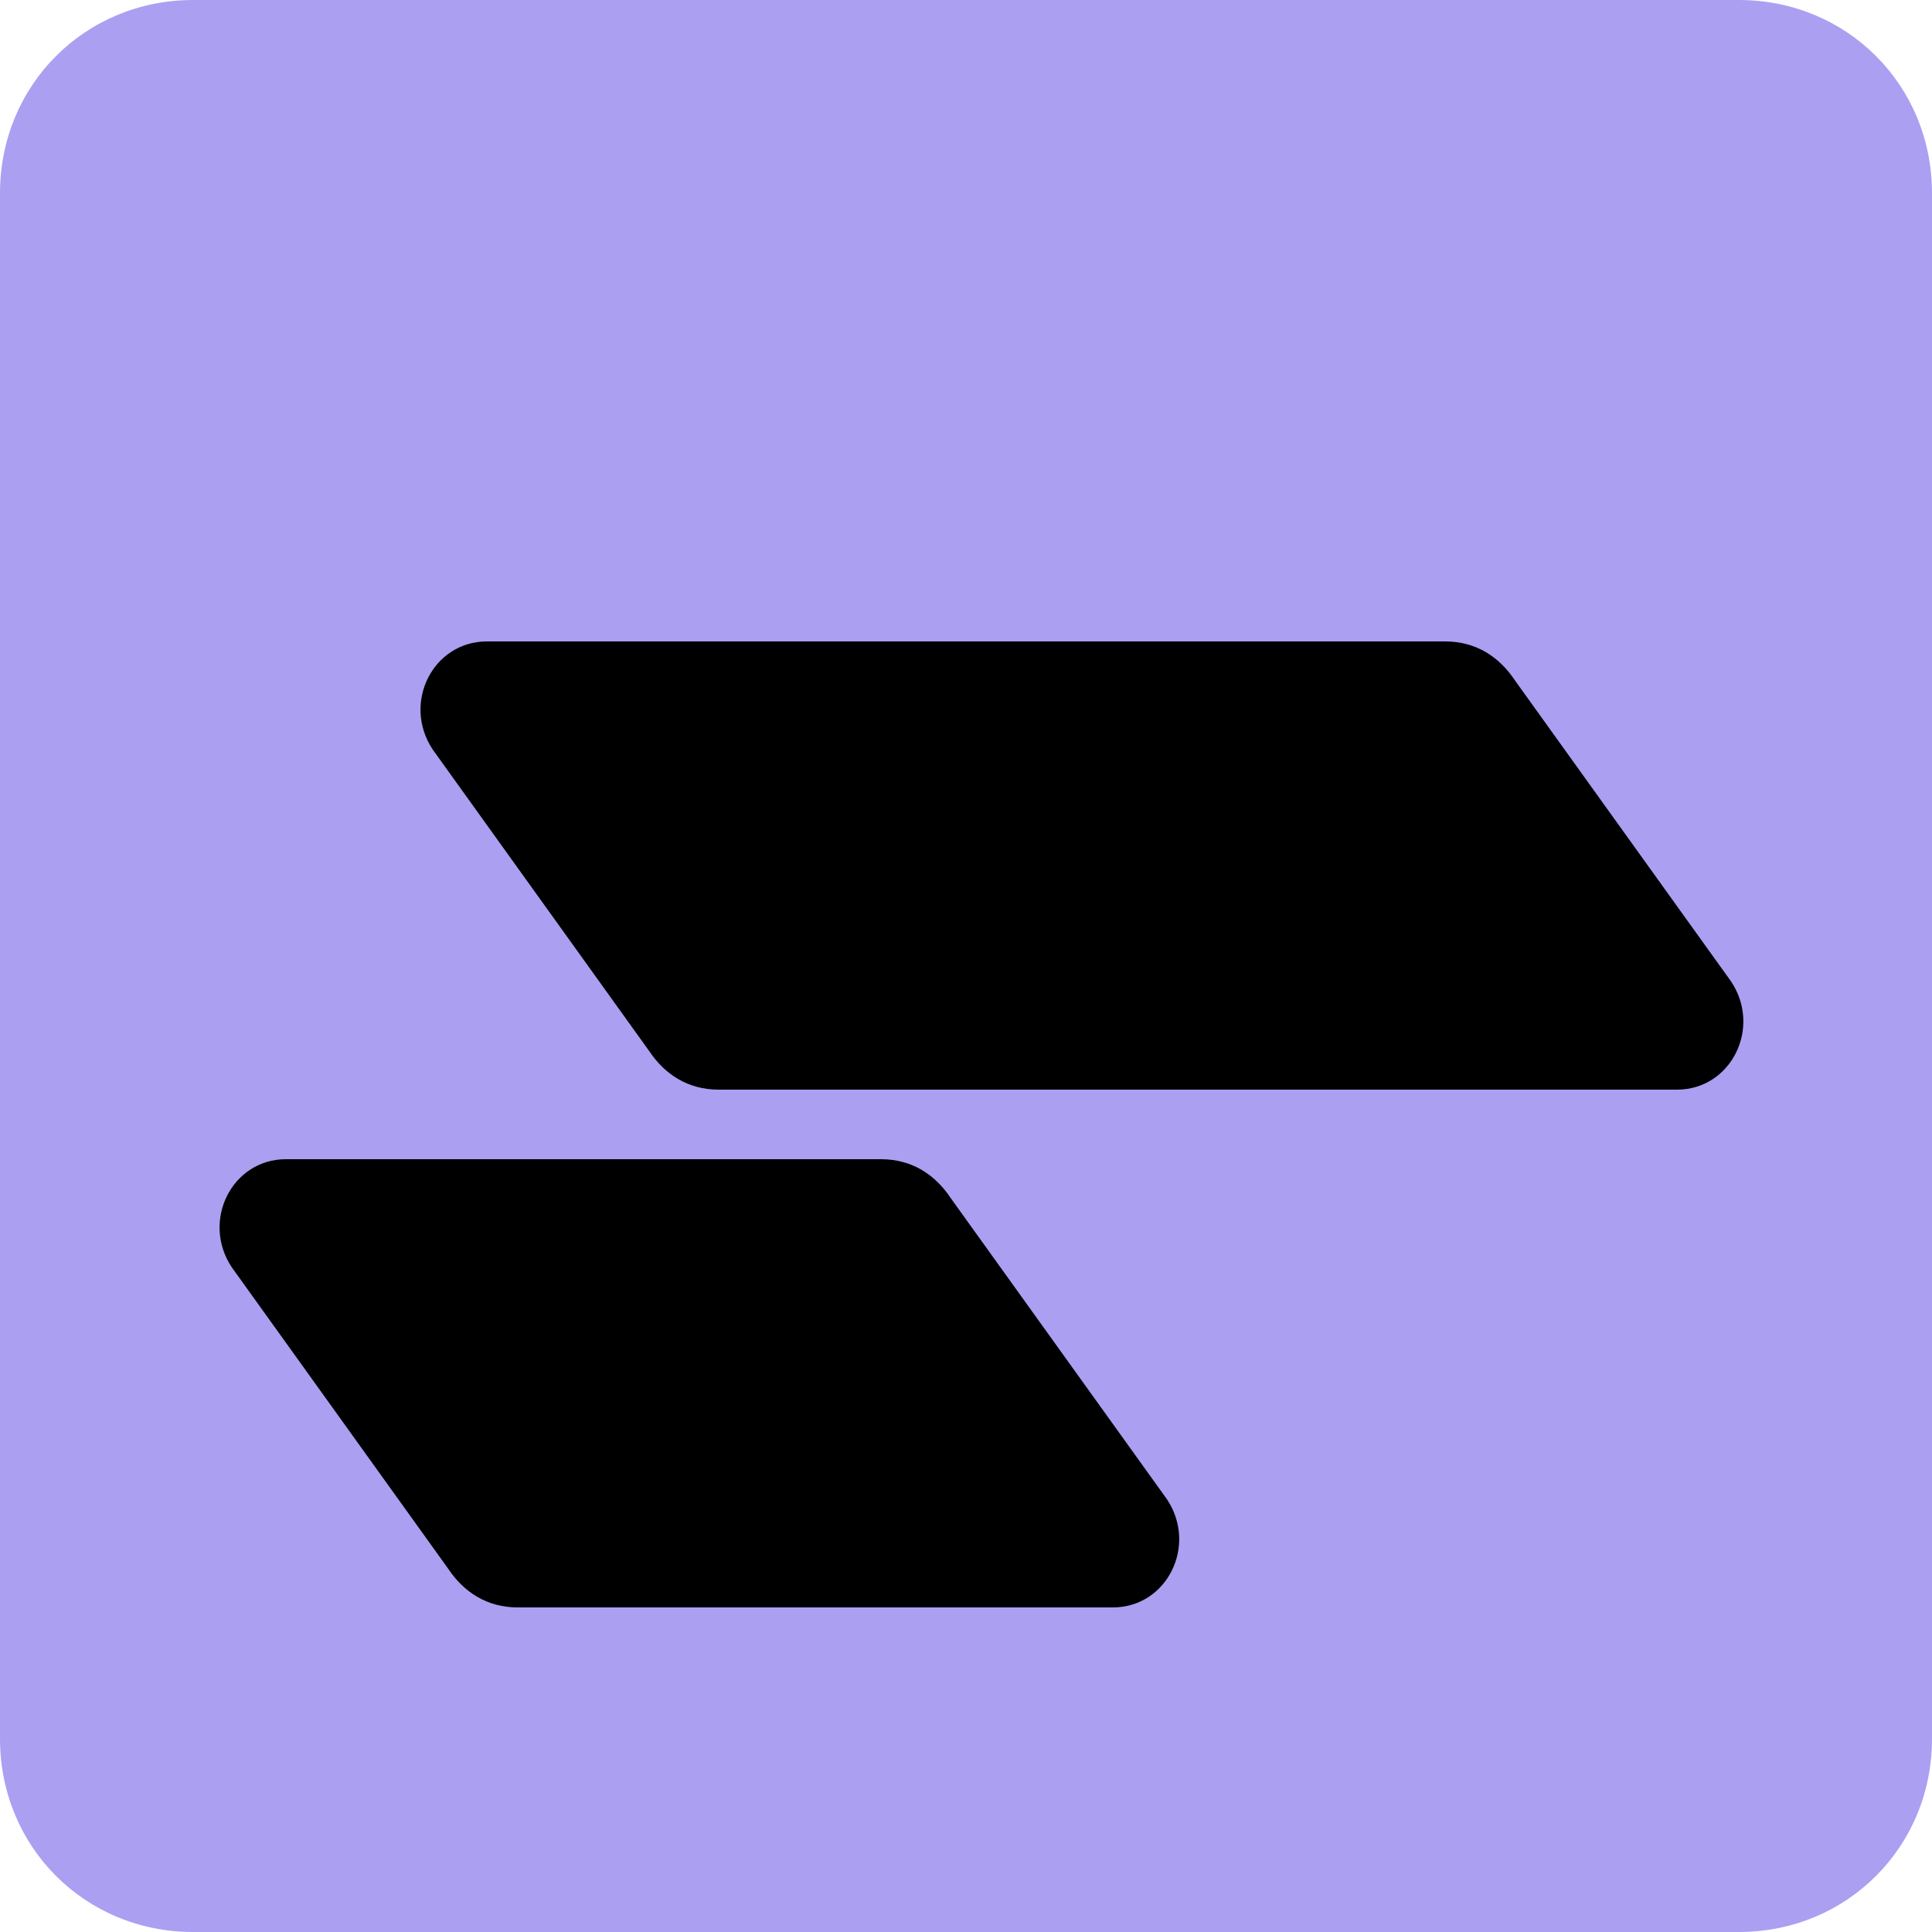<?xml version="1.0" encoding="utf-8"?>
<svg version="1.1" id="Layer_1" xmlns="http://www.w3.org/2000/svg" xmlns:xlink="http://www.w3.org/1999/xlink" x="0px" y="0px"
   viewBox="0 0 25 25" style="enable-background:new 0 0 25 25;" xml:space="preserve">
<style type="text/css">
  .st0{fill:#AB9FF2;}
</style>
<path class="st0" d="M22.5,0h-20C1.1,0,0,1.1,0,2.5v20C0,23.9,1.1,25,2.5,25h20c1.4,0,2.5-1.1,2.5-2.5v-20C25,1.1,23.9,0,22.5,0z"/>
<path class="st1" d="M19.6,8.8c-0.2-0.3-0.5-0.5-0.9-0.5H6.3c-0.7,0-1.1,0.8-0.7,1.4l2.8,3.9c0.2,0.3,0.5,0.5,0.9,0.5h12.4
  c0.7,0,1.1-0.8,0.7-1.4L19.6,8.8z"/>
<path class="st1" d="M12.3,15.5c-0.2-0.3-0.5-0.5-0.9-0.5H3.7c-0.7,0-1.1,0.8-0.7,1.4l2.8,3.9c0.2,0.3,0.5,0.5,0.9,0.5h7.7
  c0.7,0,1.1-0.8,0.7-1.4L12.3,15.5z"/>
</svg>  